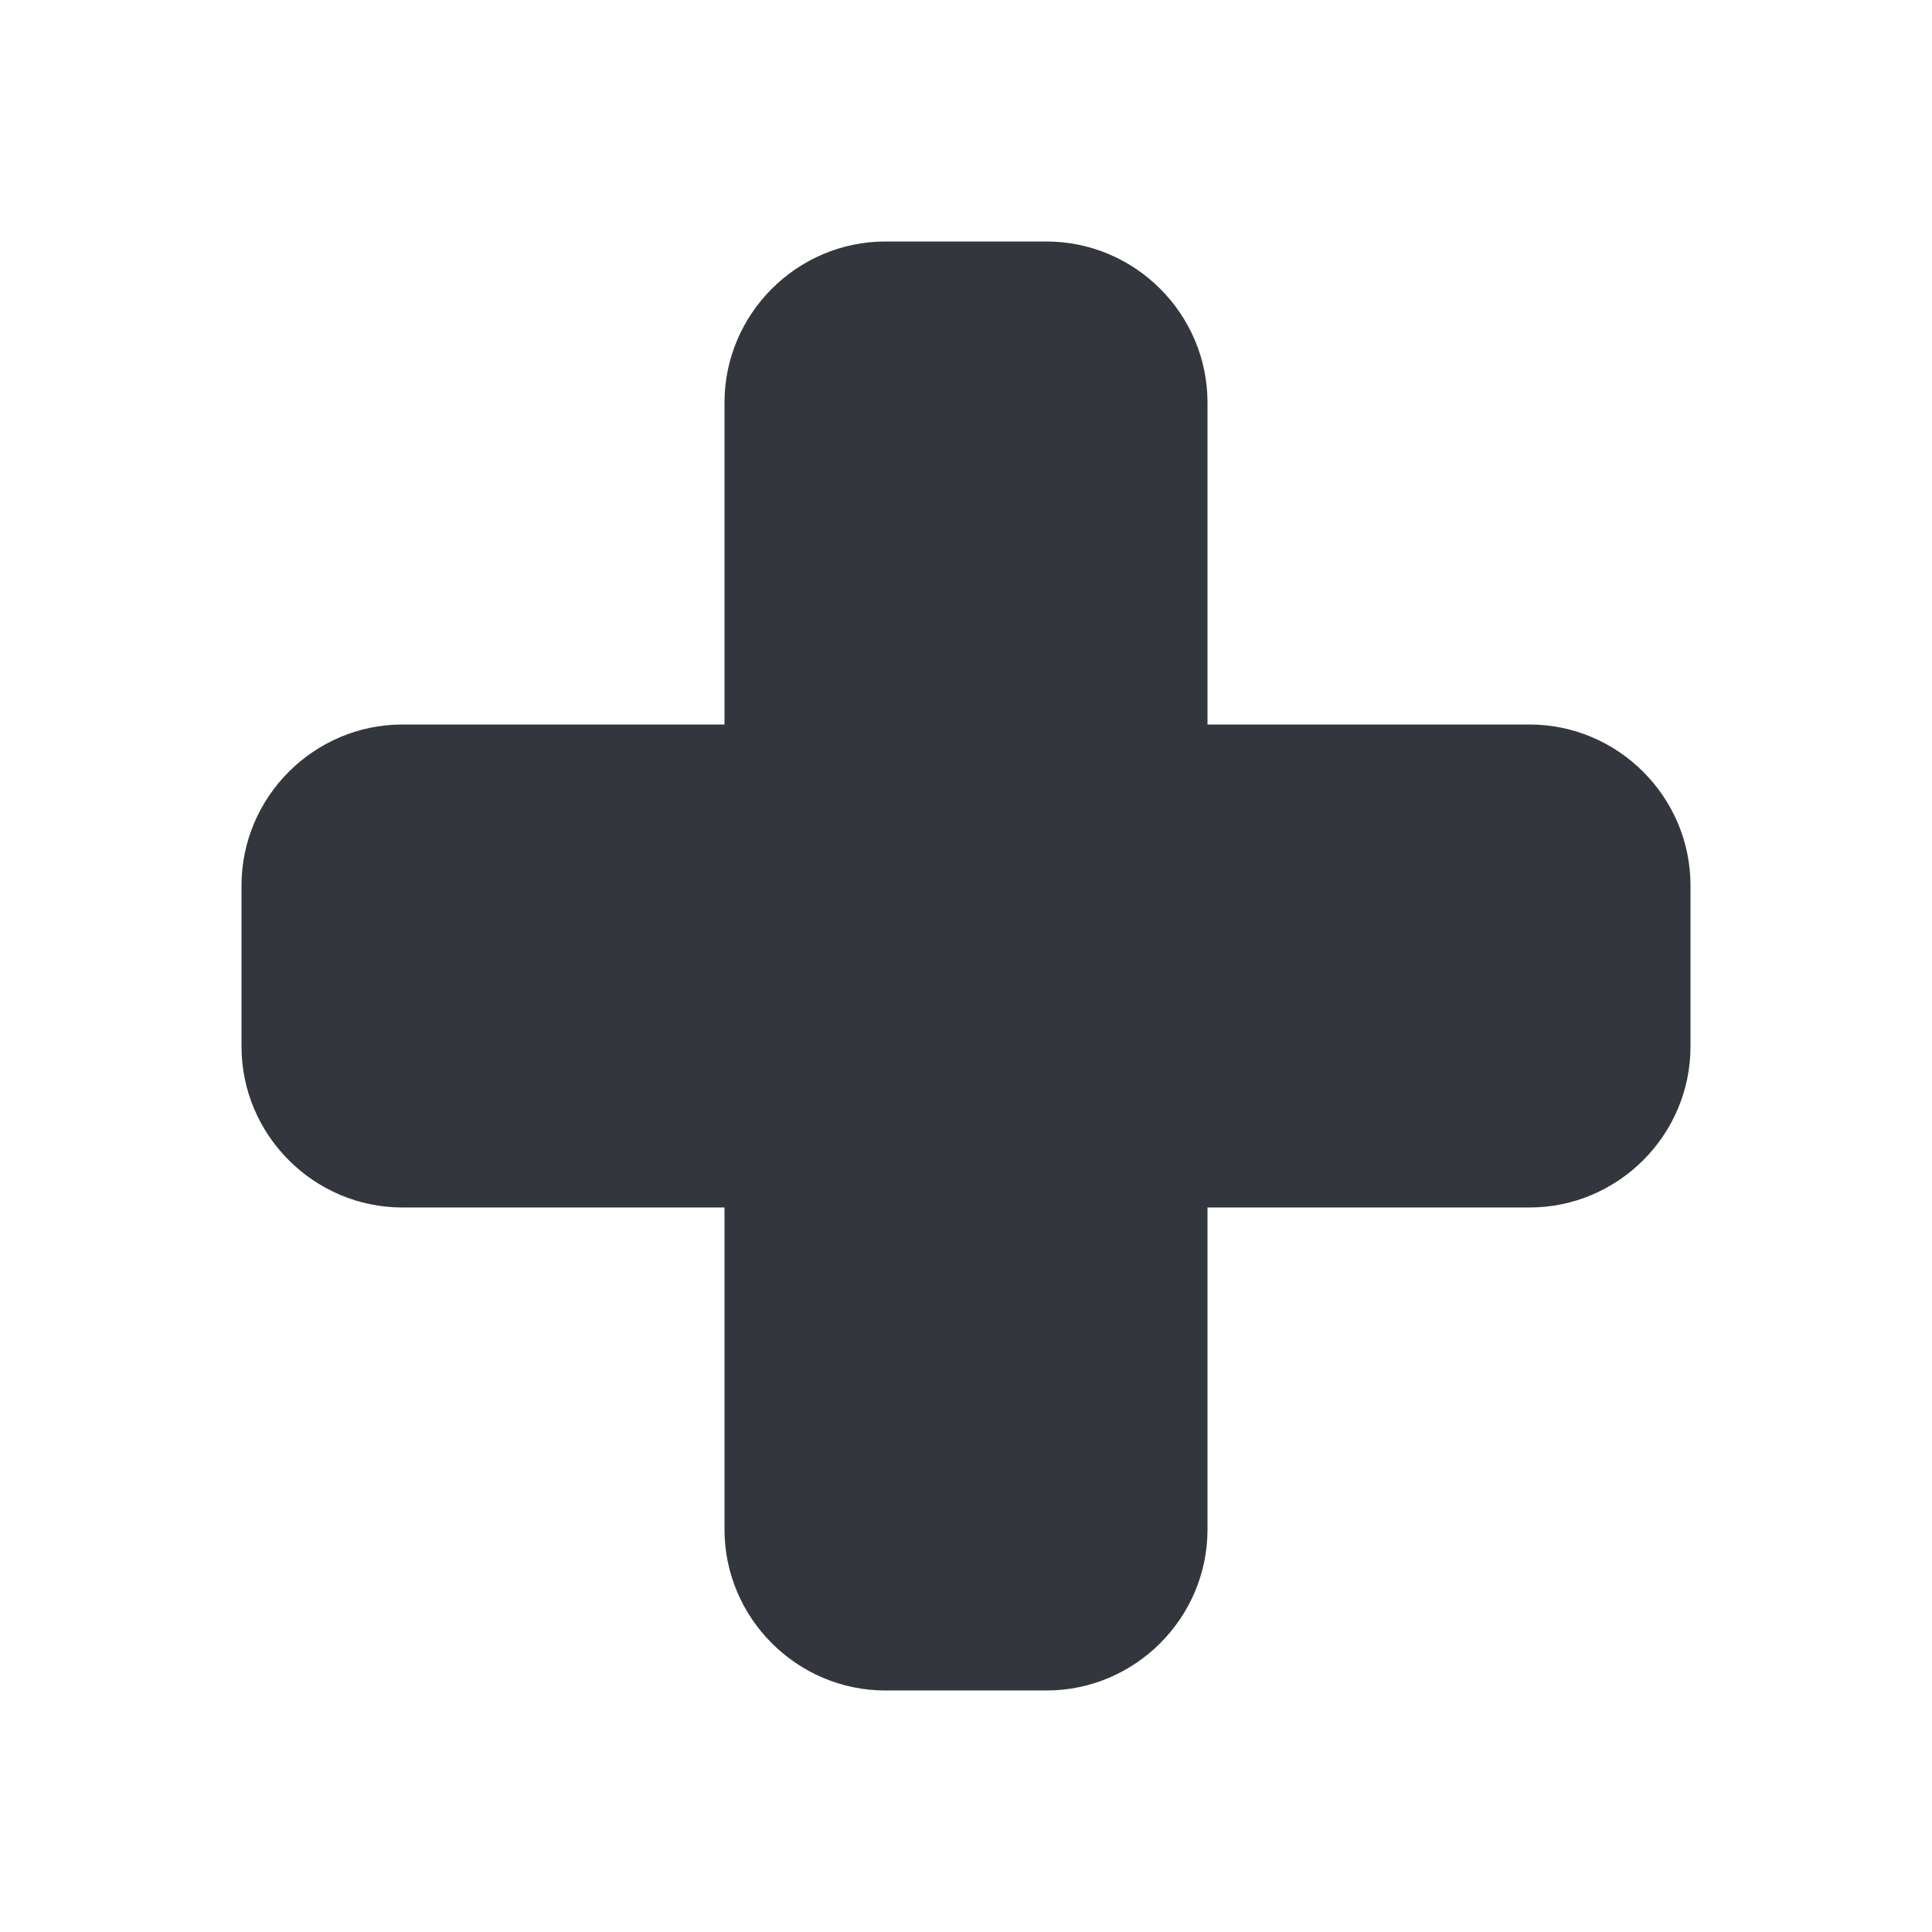 <svg xmlns="http://www.w3.org/2000/svg" viewBox="0 0 24 24"><path fill="#34363D" d="M19 9h-4v-4c0-1.1-.9-2-2-2h-2c-1.1 0-2 .9-2 2v4h-4c-1.1 0-2 .9-2 2v2c0 1.1.9 2 2 2h4v4c0 1.1.9 2 2 2h2c1.1 0 2-.9 2-2v-4h4c1.1 0 2-.9 2-2v-2c0-1.1-.9-2-2-2z"/></svg>